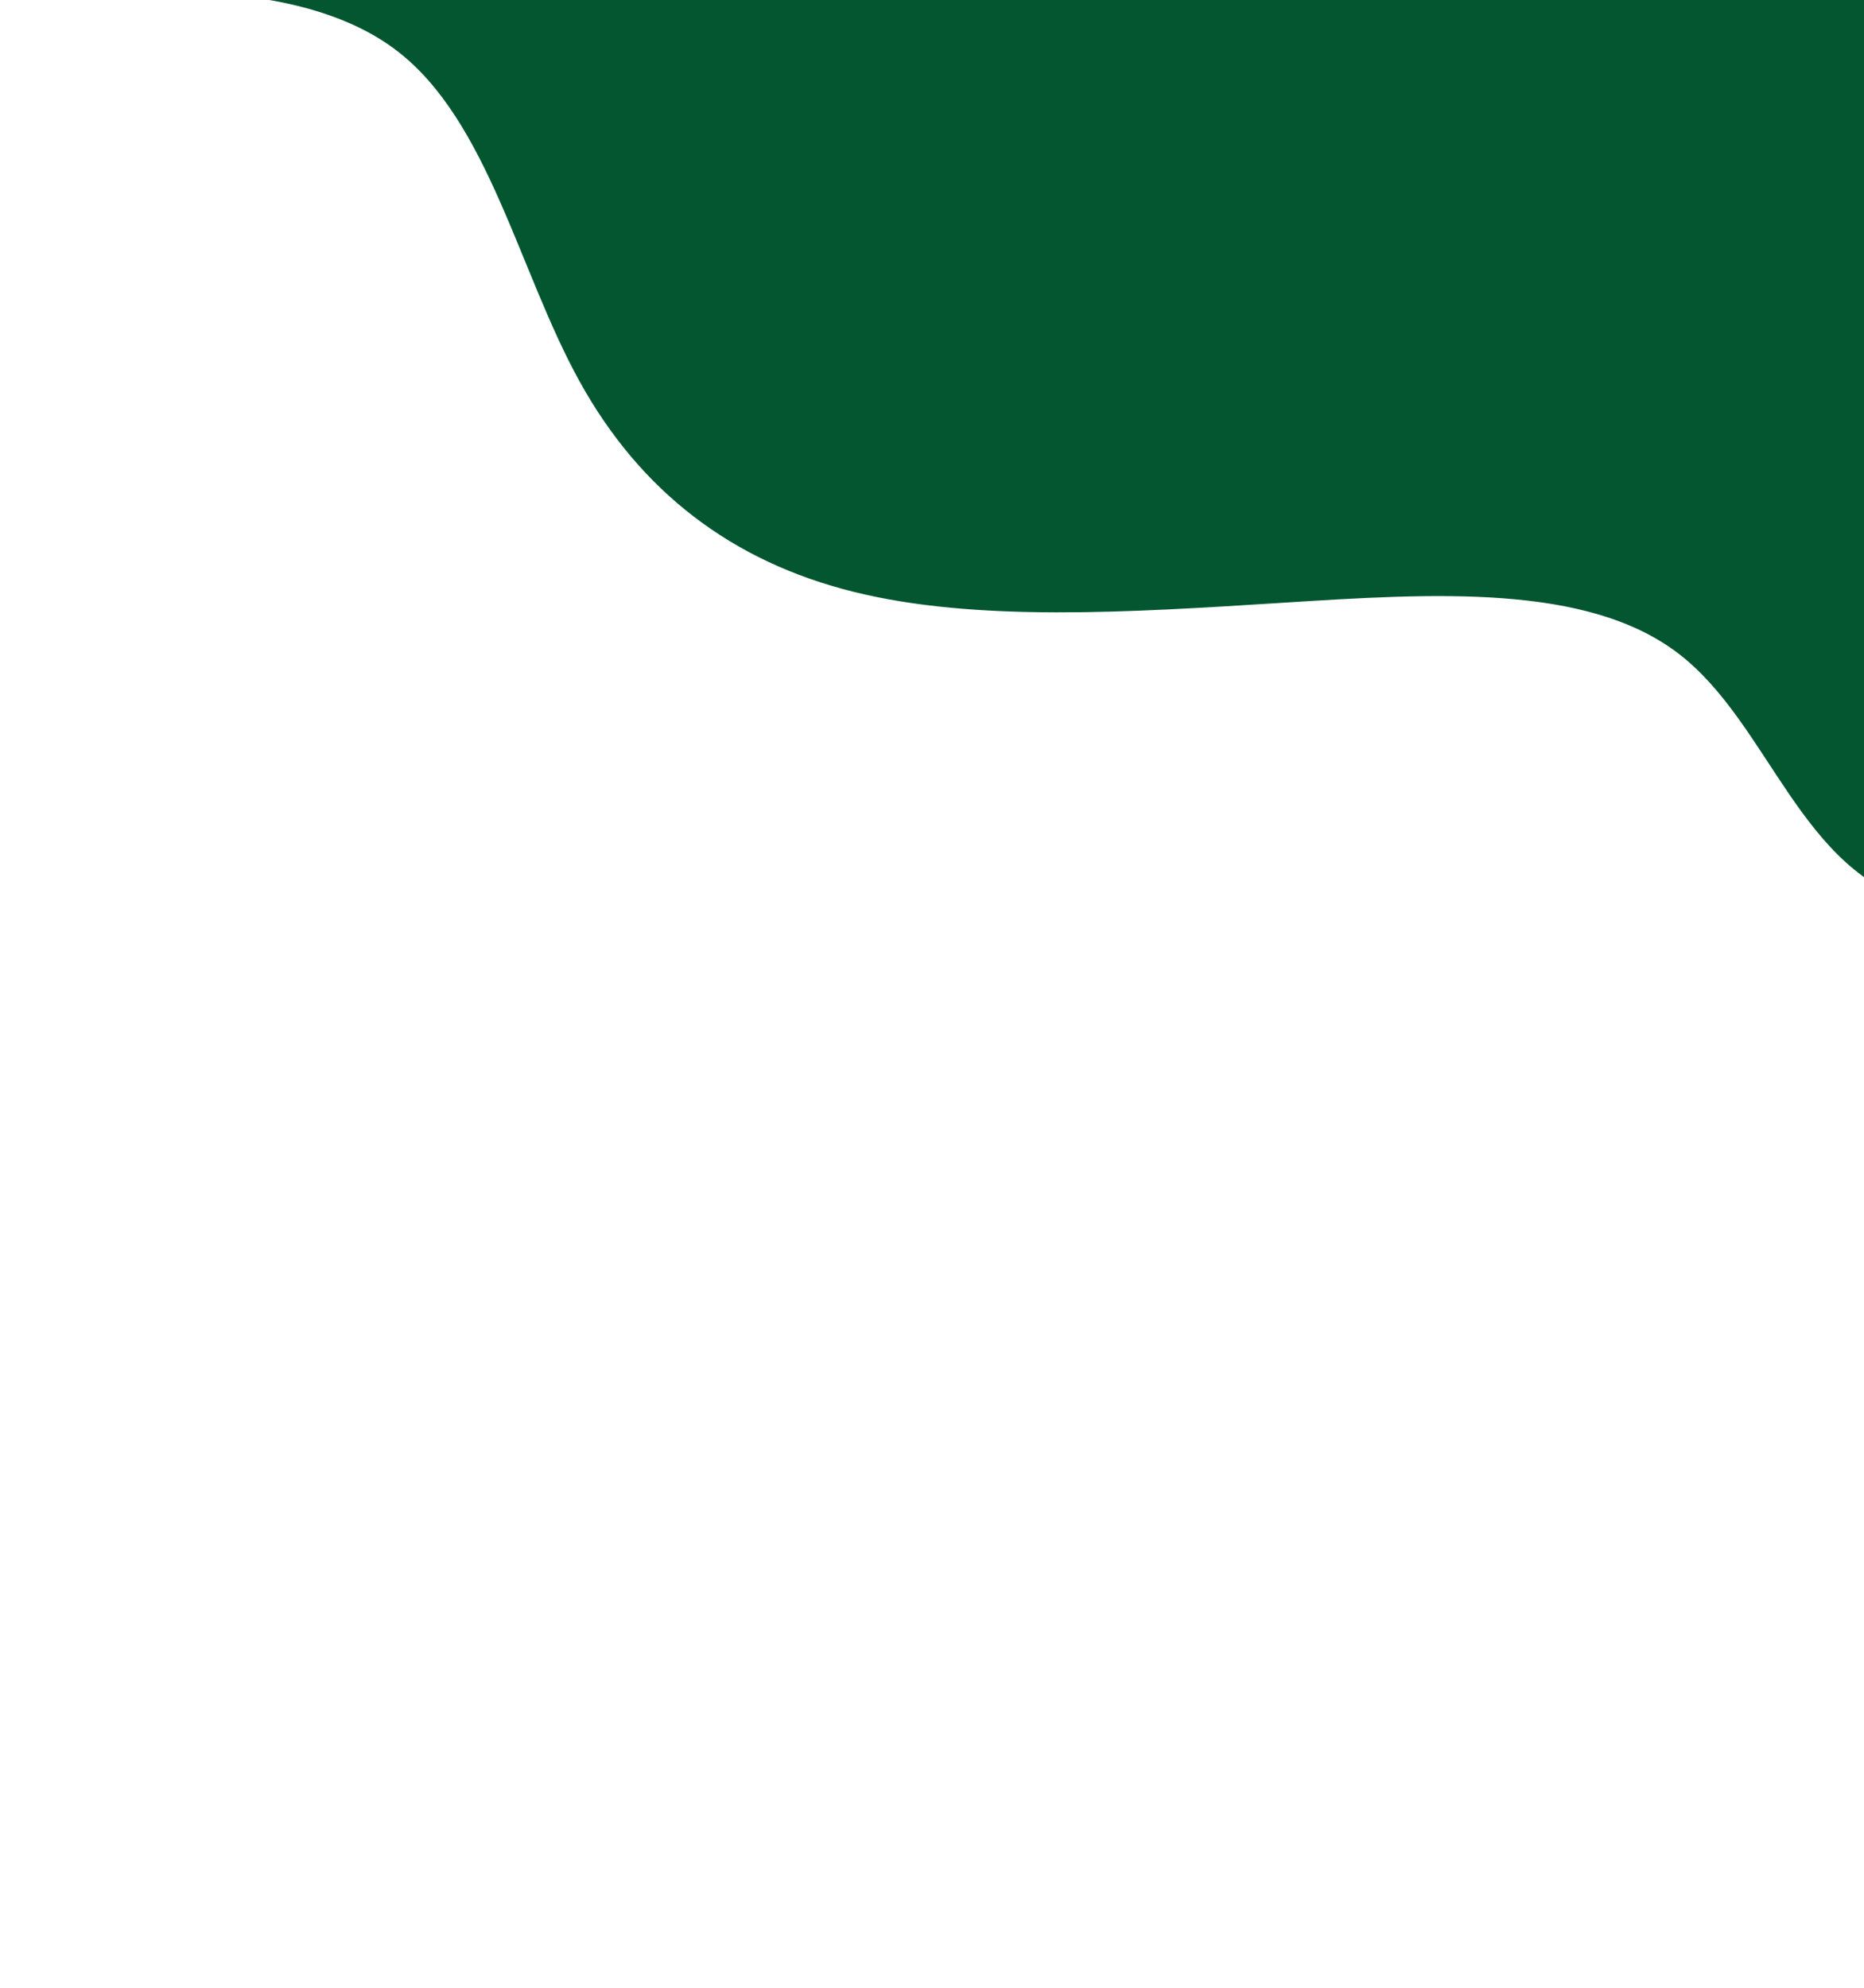 <svg width="873" height="931" viewBox="0 0 873 931" fill="none" xmlns="http://www.w3.org/2000/svg">
<path fill-rule="evenodd" clip-rule="evenodd" d="M0 -0.002L35.774 -2.267C71.549 -4.532 143.097 -9.063 185.941 23.814C228.784 56.691 242.921 126.976 271.412 178.556C299.902 230.137 342.745 263.014 399.941 277.187C457.137 291.36 528.686 286.83 600.235 282.3C671.784 277.769 743.332 273.239 786.175 306.116C829.019 338.993 843.156 409.277 900.352 423.451C957.548 437.624 1057.8 395.686 1115 409.86C1172.19 424.033 1186.33 494.317 1200.47 564.601C1214.61 634.886 1228.74 705.17 1250.06 766.102C1271.37 827.035 1299.86 878.615 1314.11 904.406L1328.35 930.196L1672.82 481.309L1651.4 464.87C1629.98 448.432 1587.13 415.555 1544.29 382.678C1501.45 349.801 1458.6 316.924 1415.76 284.047C1372.92 251.17 1330.07 218.293 1287.23 185.416C1244.39 152.539 1201.55 119.662 1158.7 86.785C1115.86 53.908 1073.02 21.031 1030.17 -11.846C987.329 -44.723 944.486 -77.6 901.643 -110.476C858.8 -143.353 815.957 -176.23 773.113 -209.107C730.27 -241.984 687.427 -274.861 644.584 -307.738C601.741 -340.615 558.898 -373.492 516.054 -406.369C473.211 -439.246 430.368 -472.123 408.946 -488.562L387.525 -505L0 -0.002Z" fill="#035630"/>
</svg>
